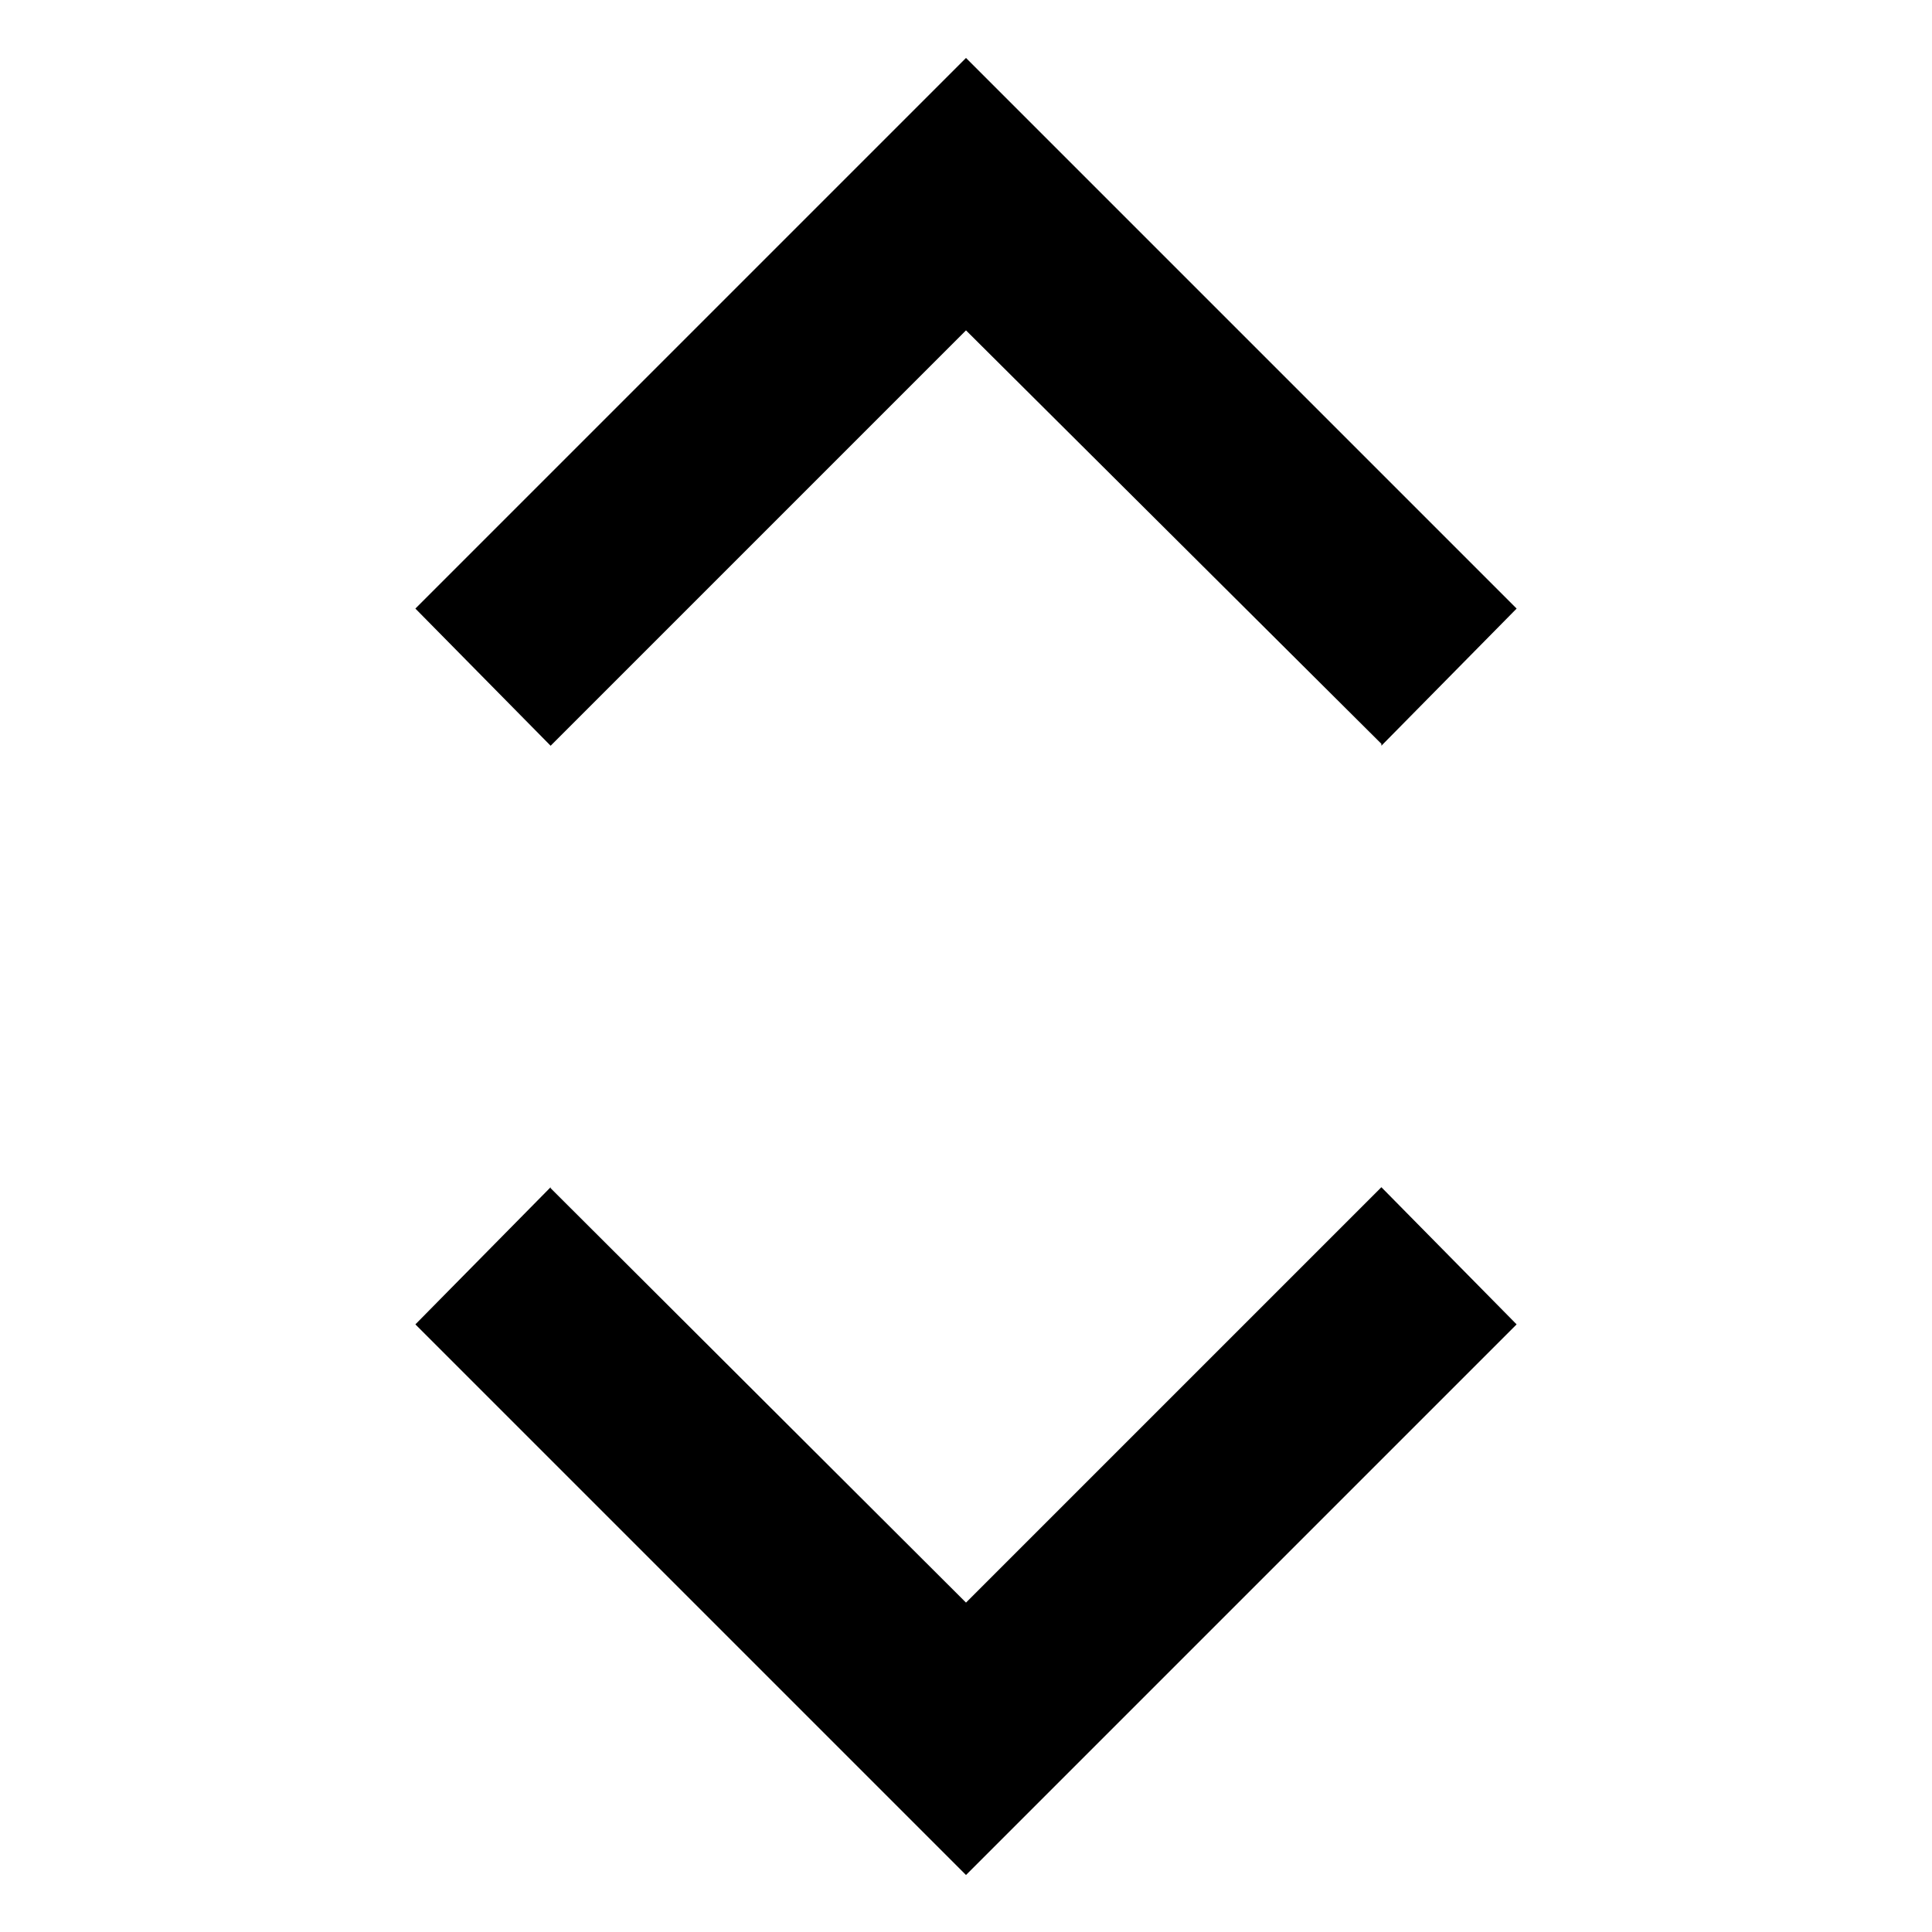 <svg xmlns="http://www.w3.org/2000/svg" width="20" height="20" viewBox="0 0 20 20"><path class="icon-dark icon-shape" d="M5.7 12.3l4.3 4.29 4.3-4.3 1.4 1.42-5.7 5.7-5.7-5.7 1.4-1.42zm8.6-4.6L10 3.42l-4.3 4.3-1.4-1.42L10 .6l5.7 5.7-1.4 1.42z"></path></svg>
